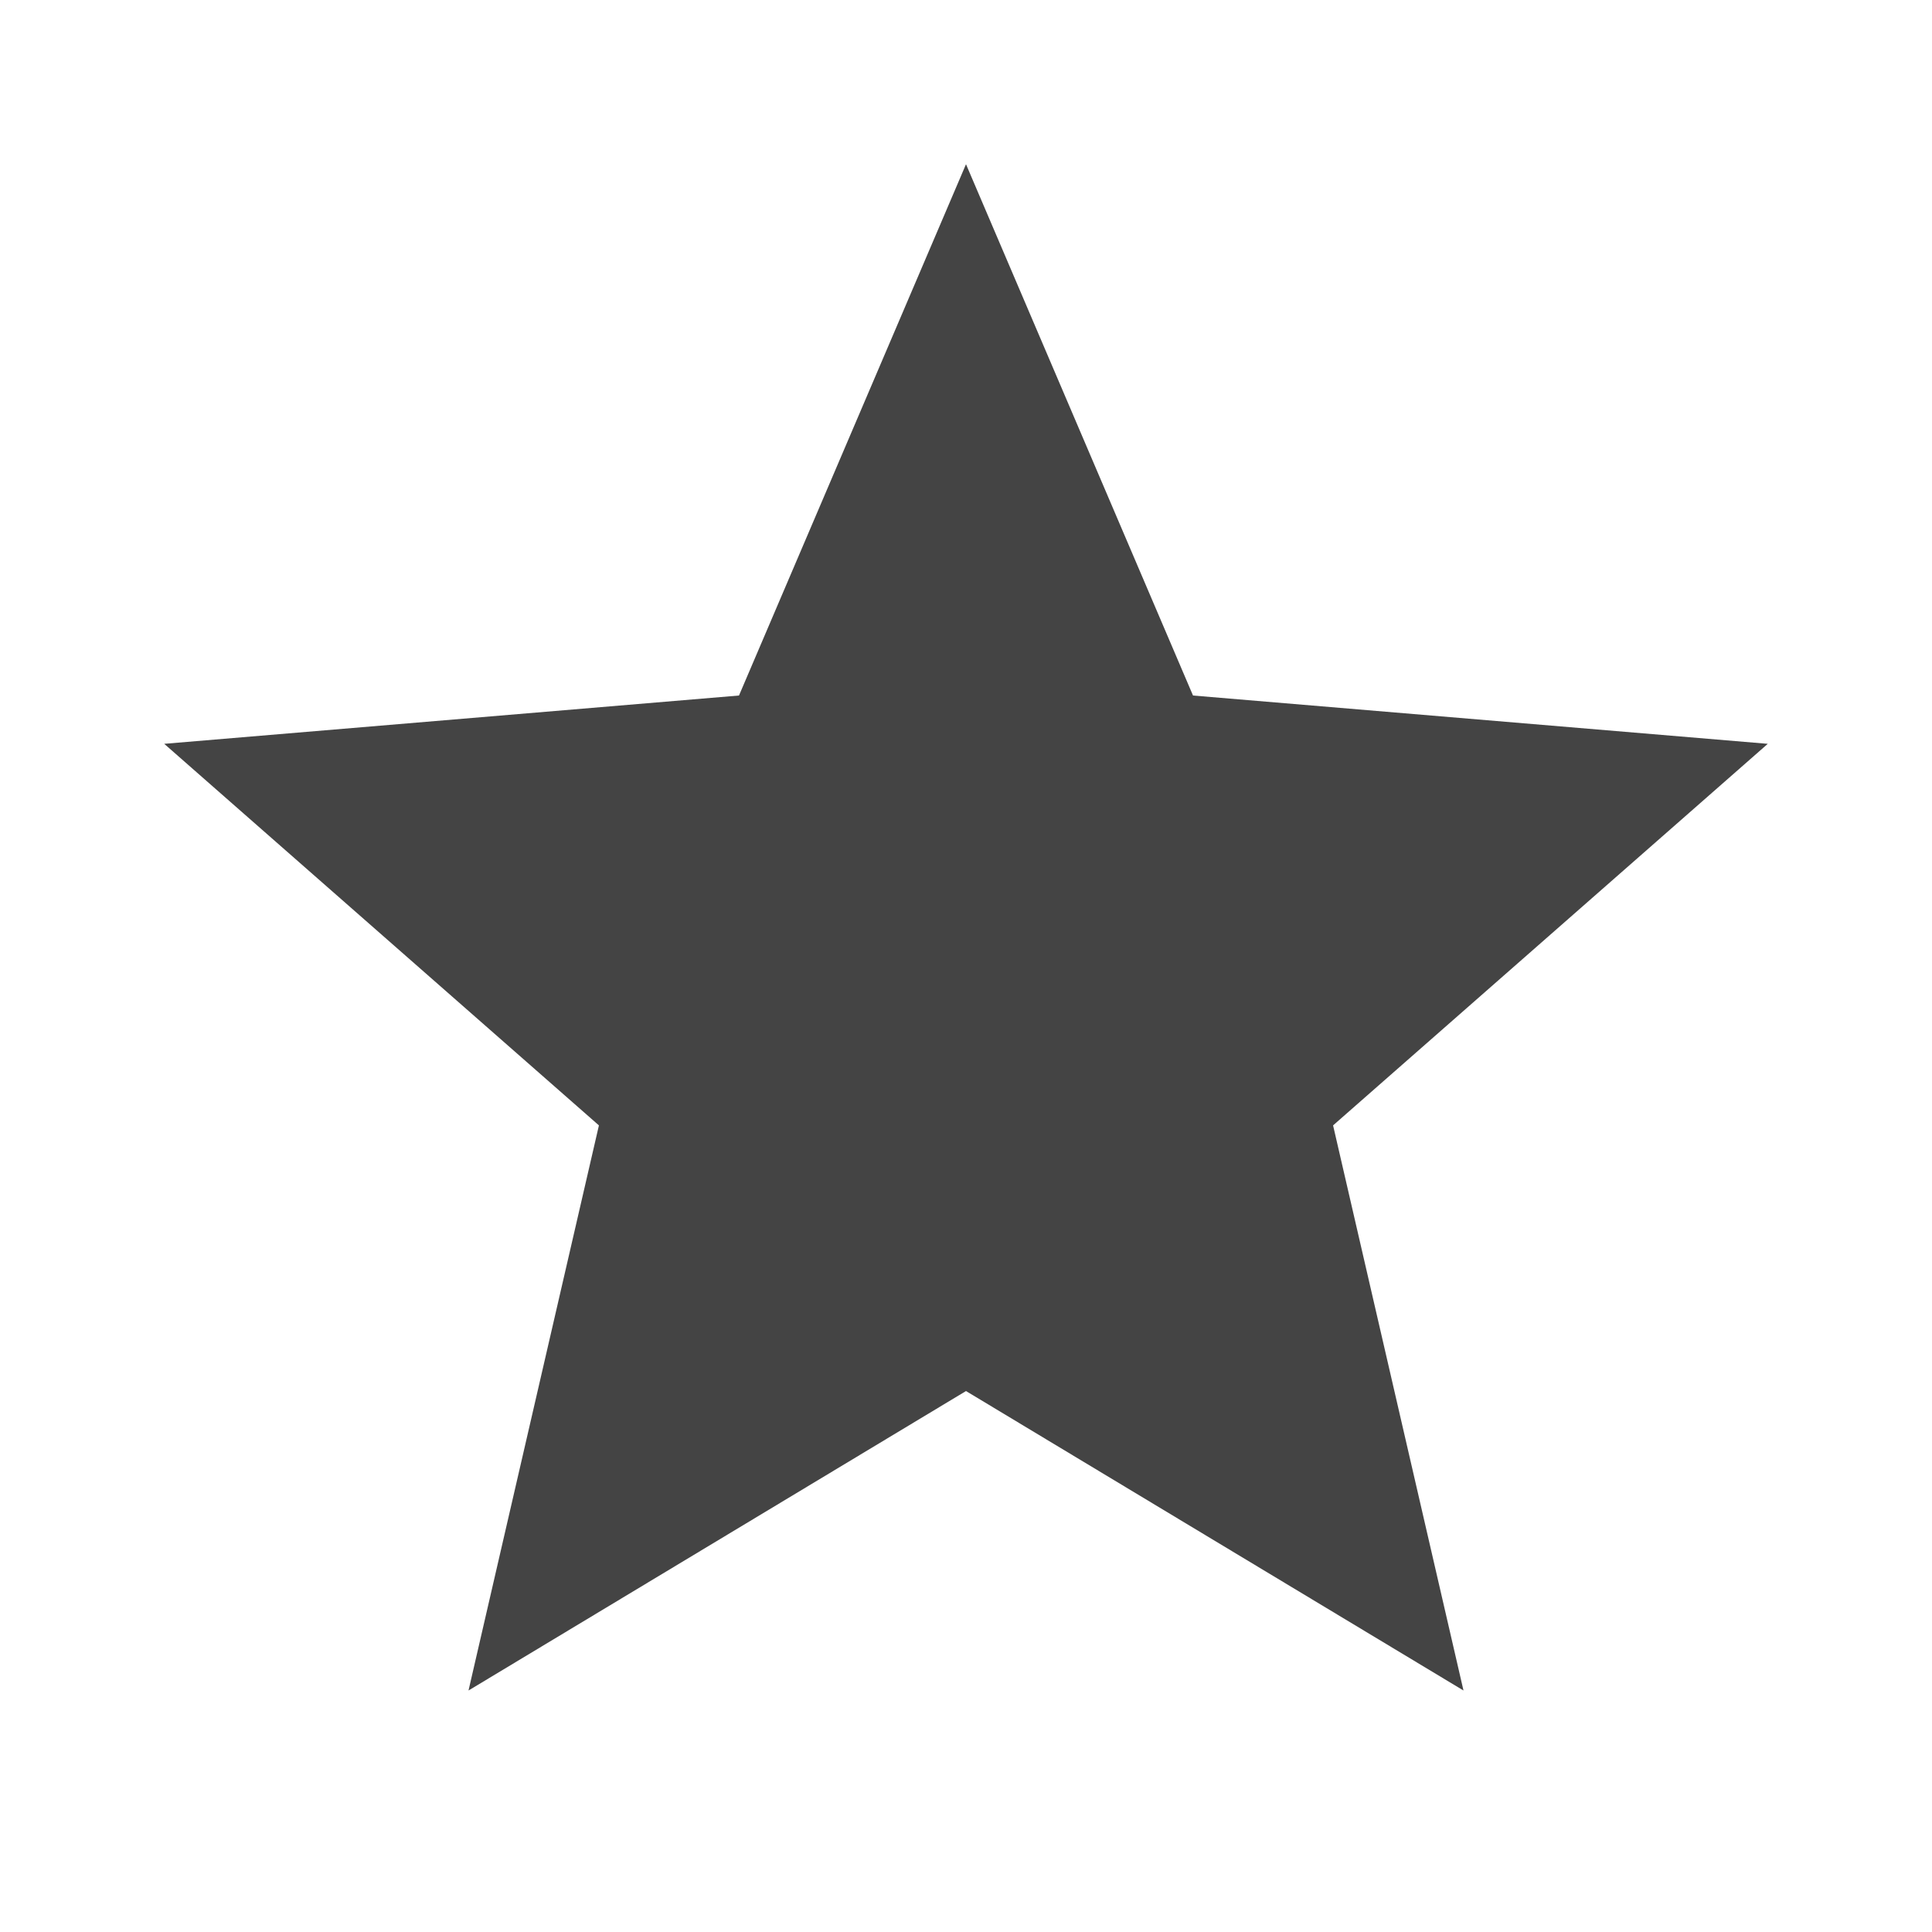 <?xml version="1.0"?><svg xmlns="http://www.w3.org/2000/svg" width="40" height="40" viewBox="0 0 40 40"><path fill="#444" d="m20 28.8l-10.3 6.2 2.7-11.7-9-7.9 11.9-1 4.7-11 4.7 11 11.9 1-9 7.9 2.7 11.7z"></path></svg>